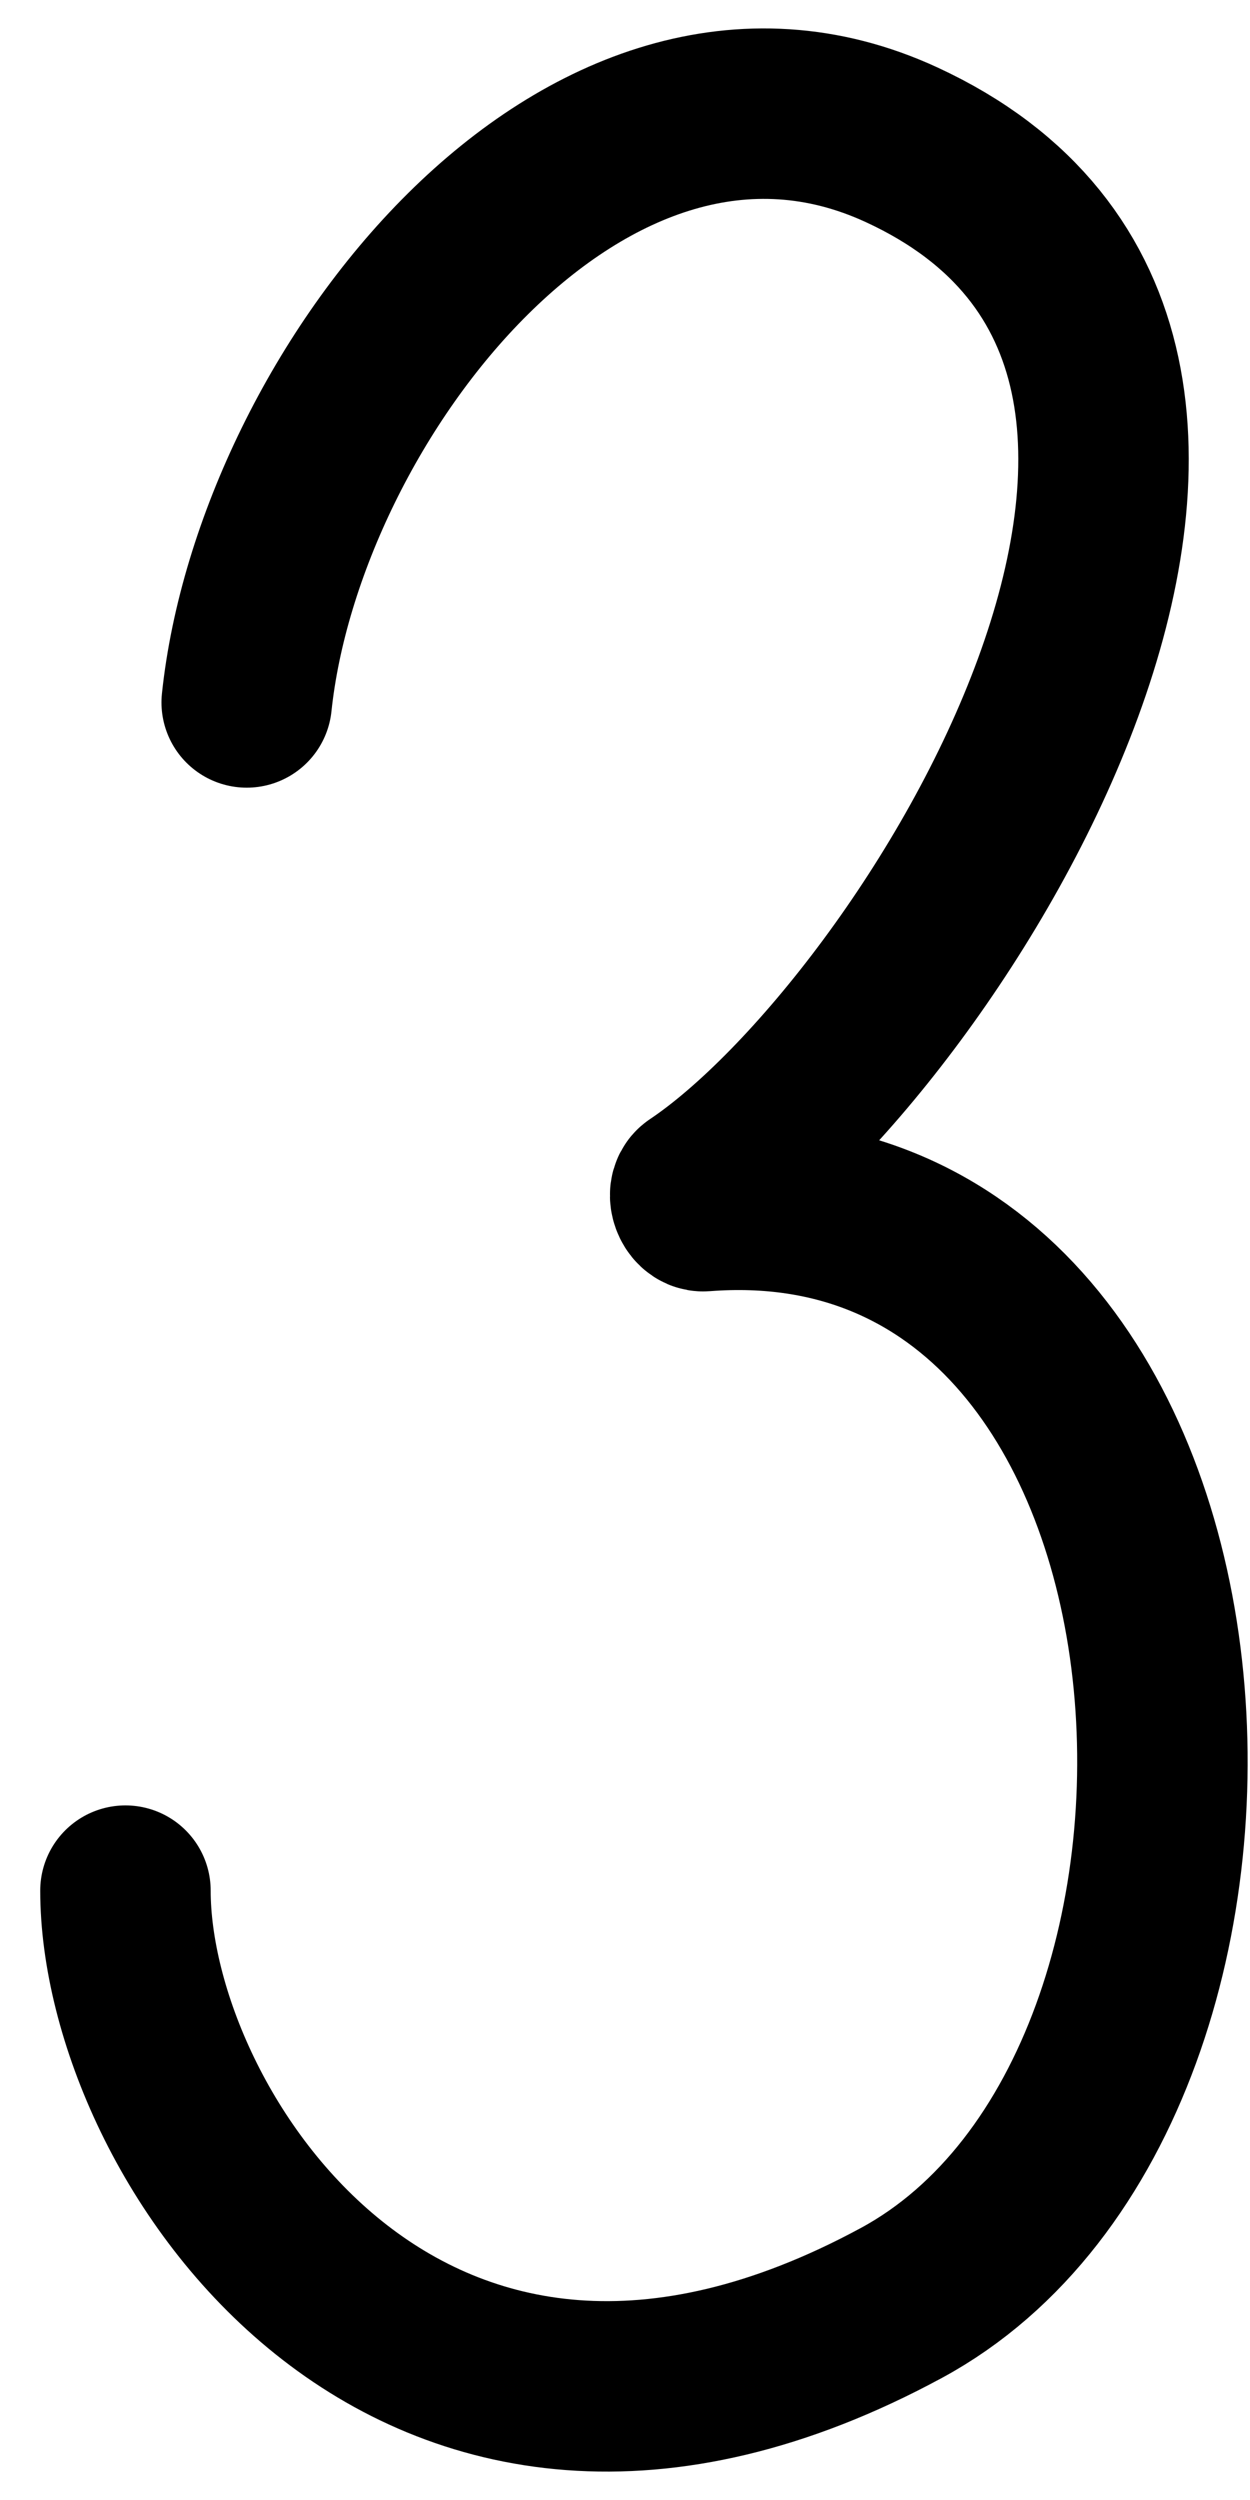 <svg width="22" height="44" viewBox="0 0 22 44" fill="none" xmlns="http://www.w3.org/2000/svg">
<path d="M4.342 12.363C4.911 6.957 10.317 -0.014 15.866 2.547C23.903 6.256 16.373 18.194 12.277 20.941C12.18 21.006 12.265 21.238 12.382 21.229C21.902 20.497 22.931 36.703 15.866 40.531C7.199 45.225 2.208 37.543 2.208 33.275" stroke="black" stroke-width="3" stroke-linecap="round"/>
</svg>
